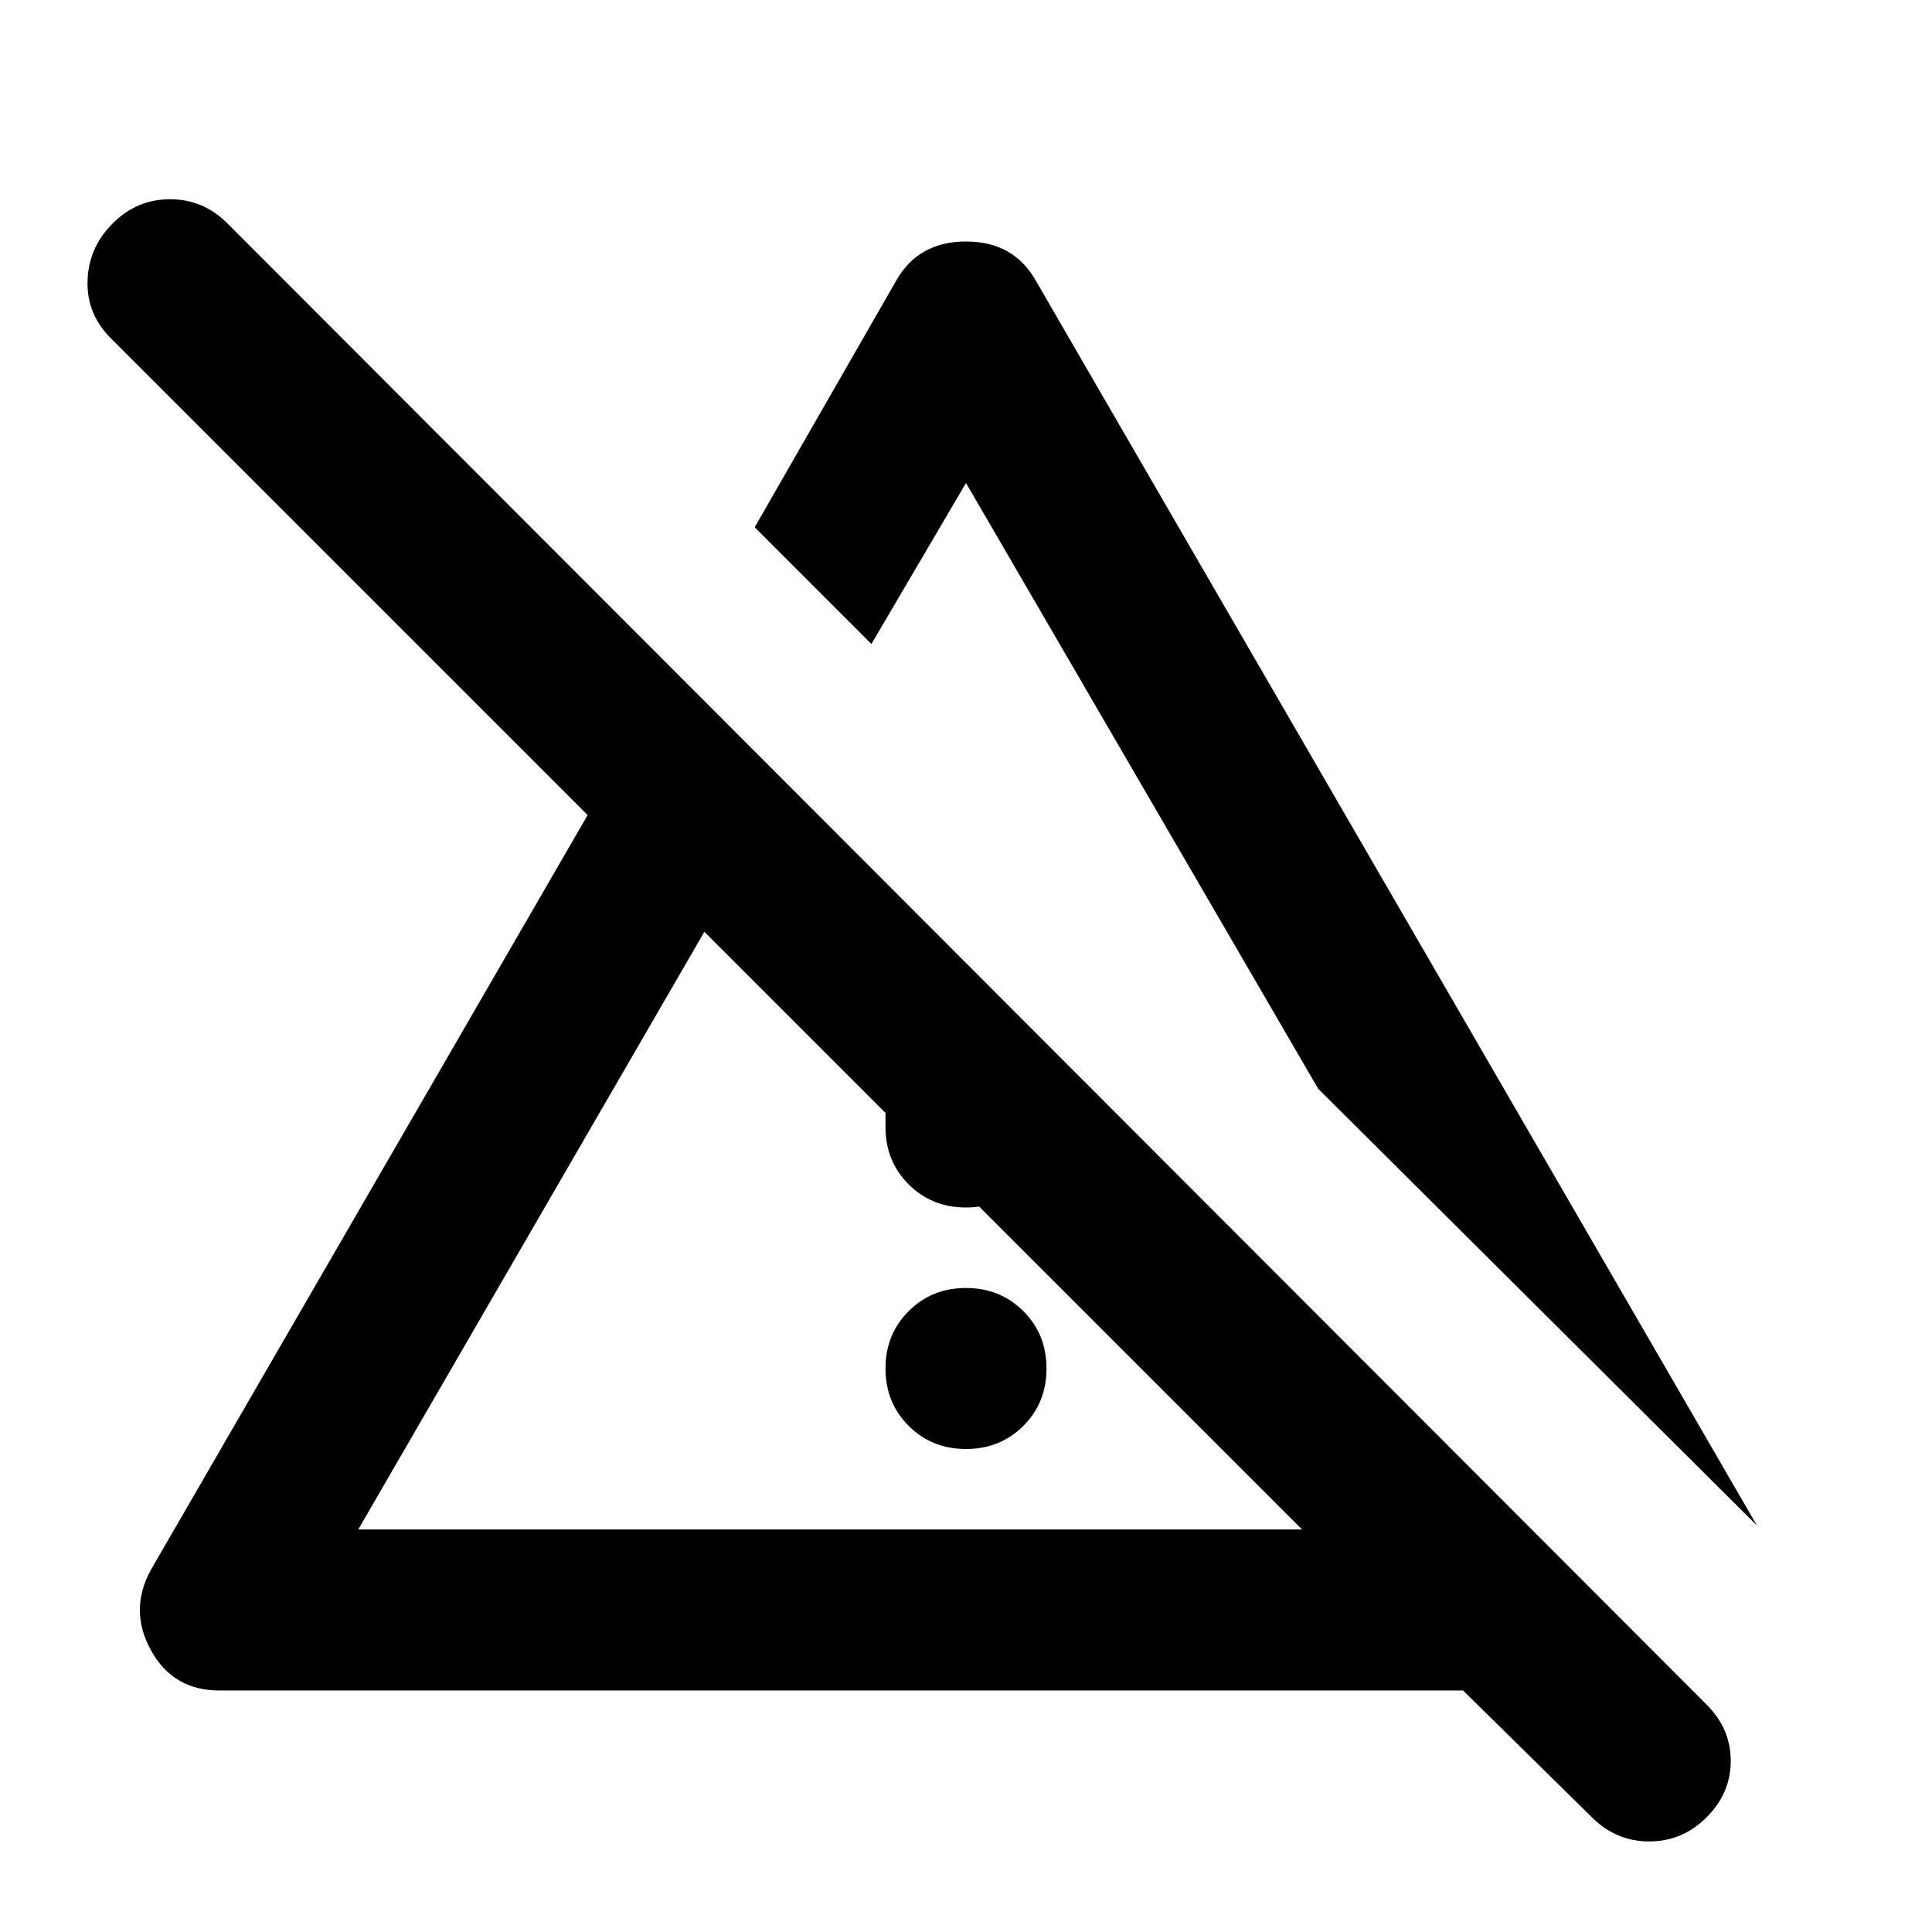 <svg xmlns="http://www.w3.org/2000/svg" height="24" viewBox="0 96 960 960" width="24"><path d="M480 816q-17 0-28.5-11.5T440 776q0-17 11.5-28.5T480 736q17 0 28.5 11.5T520 776q0 17-11.5 28.5T480 816Zm-40-160V535l80 80v41q0 17-11.5 28.5T480 696q-17 0-28.5-11.5T440 656Zm433 198L655 637 480 336l-47 80-58-58 70-122q11-20 35-20t35 20l358 618Zm-695 2h469L350 559 178 856Zm613 143-64-63H109q-23 0-34-20t0-40l217-375L55 264q-12-12-11.5-28.5T56 207q12-12 28.5-12t28.5 12l735 736q12 12 12 28t-12 28q-12 12-28.5 12T791 999ZM499 708Zm45-181Z"/></svg>
